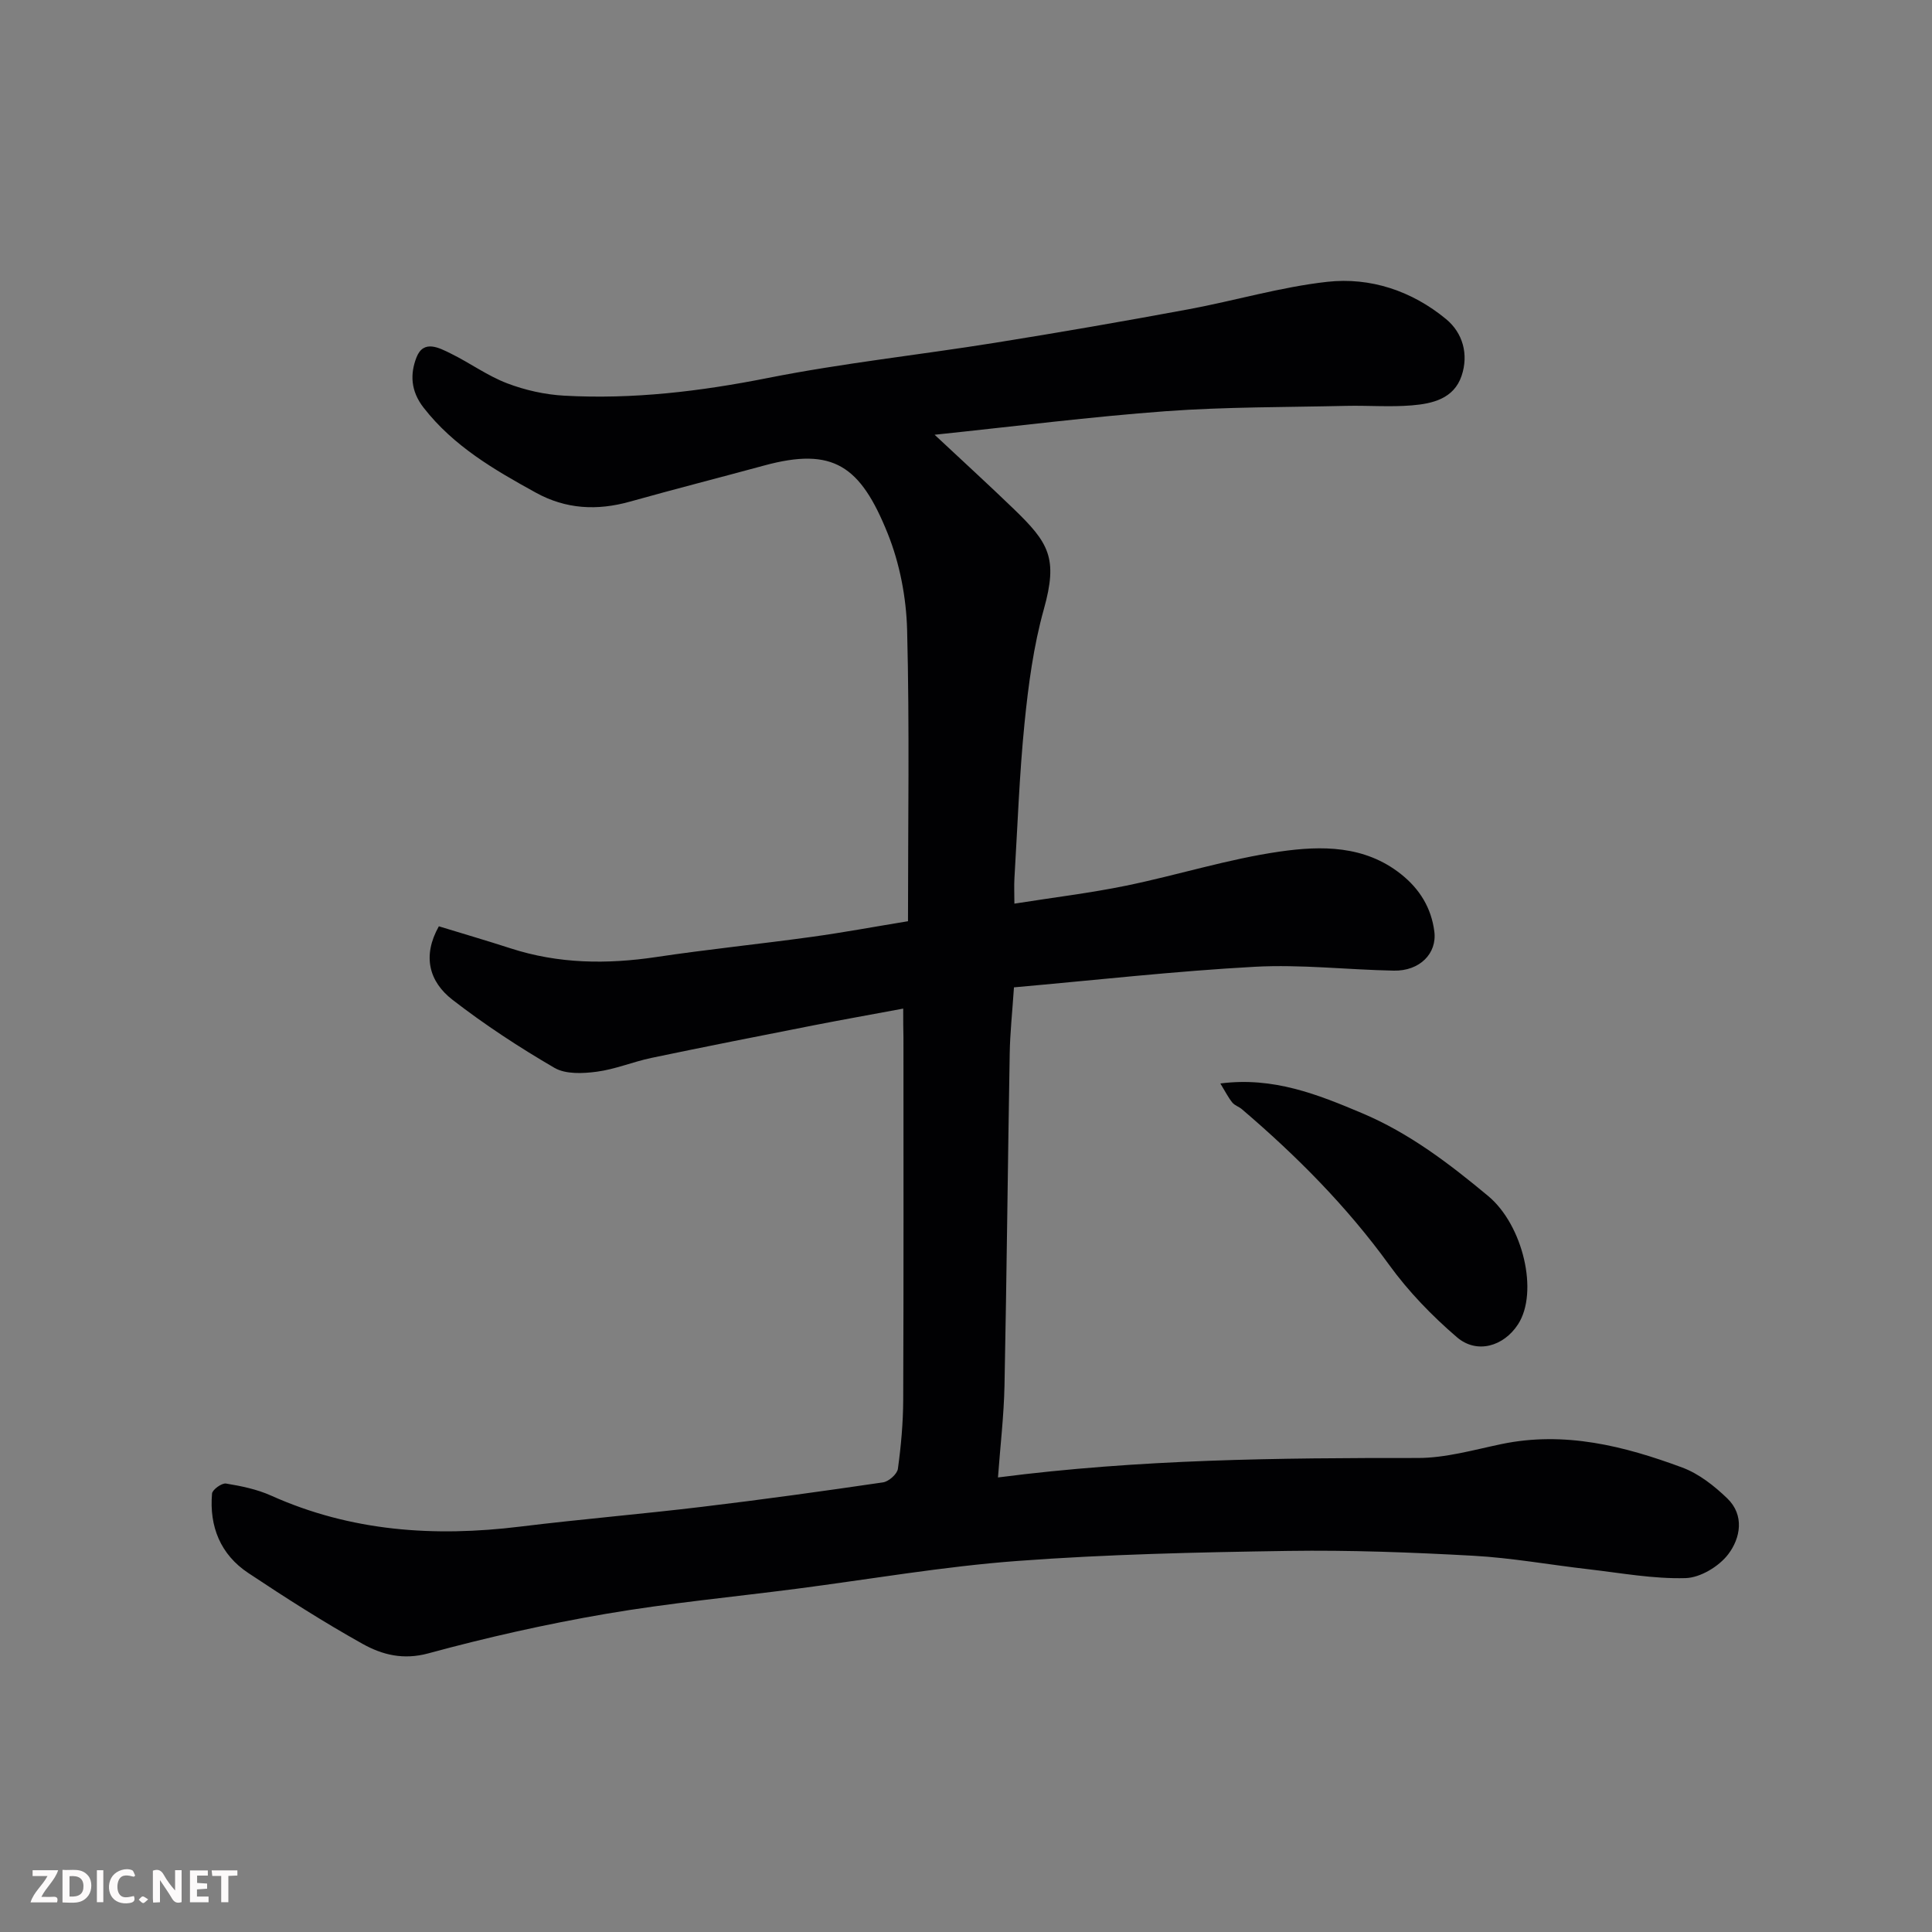 <svg enable-background="new 0 0 400 400" viewBox="0 0 400 400" xmlns="http://www.w3.org/2000/svg"><rect x="0" y="0" width="400" height="400" fill="#808080" stroke="none"/><path d="m187 208.82c-6.53 1.22-12.57 2.29-18.59 3.47-11.19 2.2-22.38 4.4-33.55 6.74-3.81.8-7.49 2.36-11.33 2.86-2.87.38-6.42.54-8.73-.8-7.3-4.25-14.43-8.92-21.12-14.1-4.83-3.74-6.29-9.04-2.82-15.21 4.92 1.51 9.9 2.96 14.84 4.56 9.92 3.22 19.96 3.33 30.2 1.8 10.69-1.6 21.45-2.69 32.16-4.17 6.59-.91 13.13-2.13 19.93-3.24 0-20.31.33-40.3-.18-60.26-.17-6.73-1.52-13.79-4.02-20.01-5.65-14.05-11.29-17.97-25.58-14.08-9.26 2.52-18.56 4.89-27.8 7.48-6.78 1.9-13.25 1.57-19.47-1.86-8.6-4.74-17.02-9.6-23.25-17.61-2.71-3.49-2.78-7.01-1.46-10.4 1.47-3.76 4.71-1.97 7.15-.77 3.92 1.93 7.54 4.58 11.59 6.13 3.74 1.43 7.85 2.35 11.85 2.57 14.21.79 28.19-.89 42.19-3.67 15.54-3.08 31.34-4.77 46.99-7.28 13.37-2.14 26.72-4.46 40.04-6.93 9.6-1.78 19.06-4.61 28.73-5.69 8.98-1 17.57 1.89 24.63 7.72 3.46 2.86 4.7 7.29 3.21 11.73-1.6 4.76-6.04 5.78-10.32 6.13-4.49.37-9.04 0-13.56.1-12.43.29-24.9.2-37.29 1.1-15.63 1.15-31.2 3.13-47.94 4.88 6.02 5.63 11.22 10.38 16.29 15.27 7.37 7.1 9.3 10.22 6.33 20.84-2.14 7.64-3.2 15.66-4 23.58-1.07 10.66-1.45 21.39-2.09 32.09-.1 1.62-.01 3.26-.01 5.3 8.07-1.28 15.67-2.19 23.13-3.72 10.67-2.19 21.14-5.53 31.88-7.07 8.54-1.22 17.48-1.32 25.03 4.68 3.9 3.1 6.27 7 6.9 11.85.6 4.61-3.06 8.23-8.37 8.13-9.6-.18-19.24-1.32-28.79-.8-16.51.9-32.96 2.76-49.87 4.26-.35 5.23-.81 9.45-.88 13.68-.4 22.93-.62 45.86-1.08 68.79-.13 6.23-.87 12.45-1.35 19 29.41-3.8 58.13-4.05 86.88-4.03 5.79.01 11.62-1.68 17.36-2.88 13.07-2.72 25.39.39 37.44 4.86 3.44 1.28 6.62 3.79 9.31 6.38 3.62 3.49 2.73 8.24.21 11.56-1.91 2.52-5.77 4.86-8.83 4.95-6.67.19-13.39-1.06-20.07-1.83-7.97-.91-15.91-2.36-23.91-2.8-12.75-.7-25.53-1.19-38.29-1-18.71.28-37.44.69-56.09 2.08-15.32 1.14-30.54 3.79-45.8 5.77-13.15 1.7-26.38 2.95-39.44 5.19-12.34 2.12-24.62 4.88-36.7 8.17-5.22 1.42-9.57.29-13.61-1.96-8.1-4.52-15.95-9.54-23.68-14.68-5.75-3.82-8.09-9.62-7.5-16.44.07-.81 2.02-2.22 2.89-2.08 3.17.52 6.43 1.19 9.34 2.5 16.55 7.43 33.8 8.6 51.55 6.42 12.54-1.54 25.13-2.59 37.68-4.1 12.51-1.5 24.99-3.23 37.45-5.06 1.19-.17 2.94-1.72 3.09-2.81.65-4.72 1.08-9.51 1.1-14.28.1-25 .05-49.99.05-74.99-.05-1.82-.05-3.62-.05-6.01z" fill="#010103"/><path d="m252.66 224.32c10.98-1.42 20.17 2.28 29.34 6.15 9.77 4.12 18.06 10.45 26.12 17.16 7.22 6.02 10.48 19.92 6.17 26.56-2.96 4.56-8.52 6.22-12.66 2.66-5.16-4.43-10.03-9.46-14.01-14.96-8.78-12.13-19.19-22.59-30.51-32.25-.61-.52-1.49-.77-1.97-1.37-.81-.99-1.39-2.16-2.48-3.95z" fill="#010103"/><g fill="#fcfafa"><path d="m37.59 393.81c-.92.31-1.52.05-2-.78-.7-1.2-1.52-2.34-2.47-3.78v4.59c-.55.03-.95.05-1.41.07-.03-.37-.06-.64-.06-.91 0-1.91 0-3.81 0-5.7 1.13-.41 1.77-.03 2.29.91.62 1.11 1.38 2.14 2.31 3.19v-4.2h1.35v6.61z"/><path d="m12.94 393.88v-6.75c1.9.19 3.93-.54 5.37 1.29.8 1.01.78 2.88.03 3.97-1.37 1.97-3.4 1.51-5.4 1.49m1.45-1.22c2.04.12 2.92-.58 2.89-2.21-.03-1.51-.98-2.19-2.89-2z"/><path d="m11.81 393.87h-5.49c.68-2.18 2.47-3.48 3.51-5.45h-3.08v-1.21h5.29c-.71 2.13-2.44 3.48-3.47 5.51.86 0 1.63.04 2.39-.01.79-.05 1.14.21.85 1.16"/><path d="m39.33 393.86v-6.61h3.7v1.07h-2.22v1.52c.68.04 1.34.09 2.07.13v1.07c-.72.05-1.38.09-2.1.14v1.48h2.4v1.19h-3.84z"/><path d="m27.71 388.56c-1.15-.3-2.46-.61-3.1.64-.37.73-.41 1.93-.06 2.67.63 1.35 1.99.93 3.17.68.35.94-.01 1.32-.93 1.46-1.62.25-3.05-.27-3.76-1.48-.73-1.24-.6-3.03.31-4.17.88-1.11 2.71-1.7 4-1.16.32.13.44.74.65 1.12-.1.08-.19.16-.28.24"/><path d="m49.15 387.24v1.07c-.59.02-1.17.05-1.87.08v5.44h-1.48v-5.44h-1.85c-.05-.4-.08-.73-.13-1.15z"/><path d="m20.06 387.21h1.33v6.62h-1.33z"/><path d="m30.68 393.25c-.49.38-.8.79-1.05.76-.32-.05-.6-.45-.9-.7.26-.24.51-.64.8-.67.29-.04.62.3 1.15.61"/></g></svg>